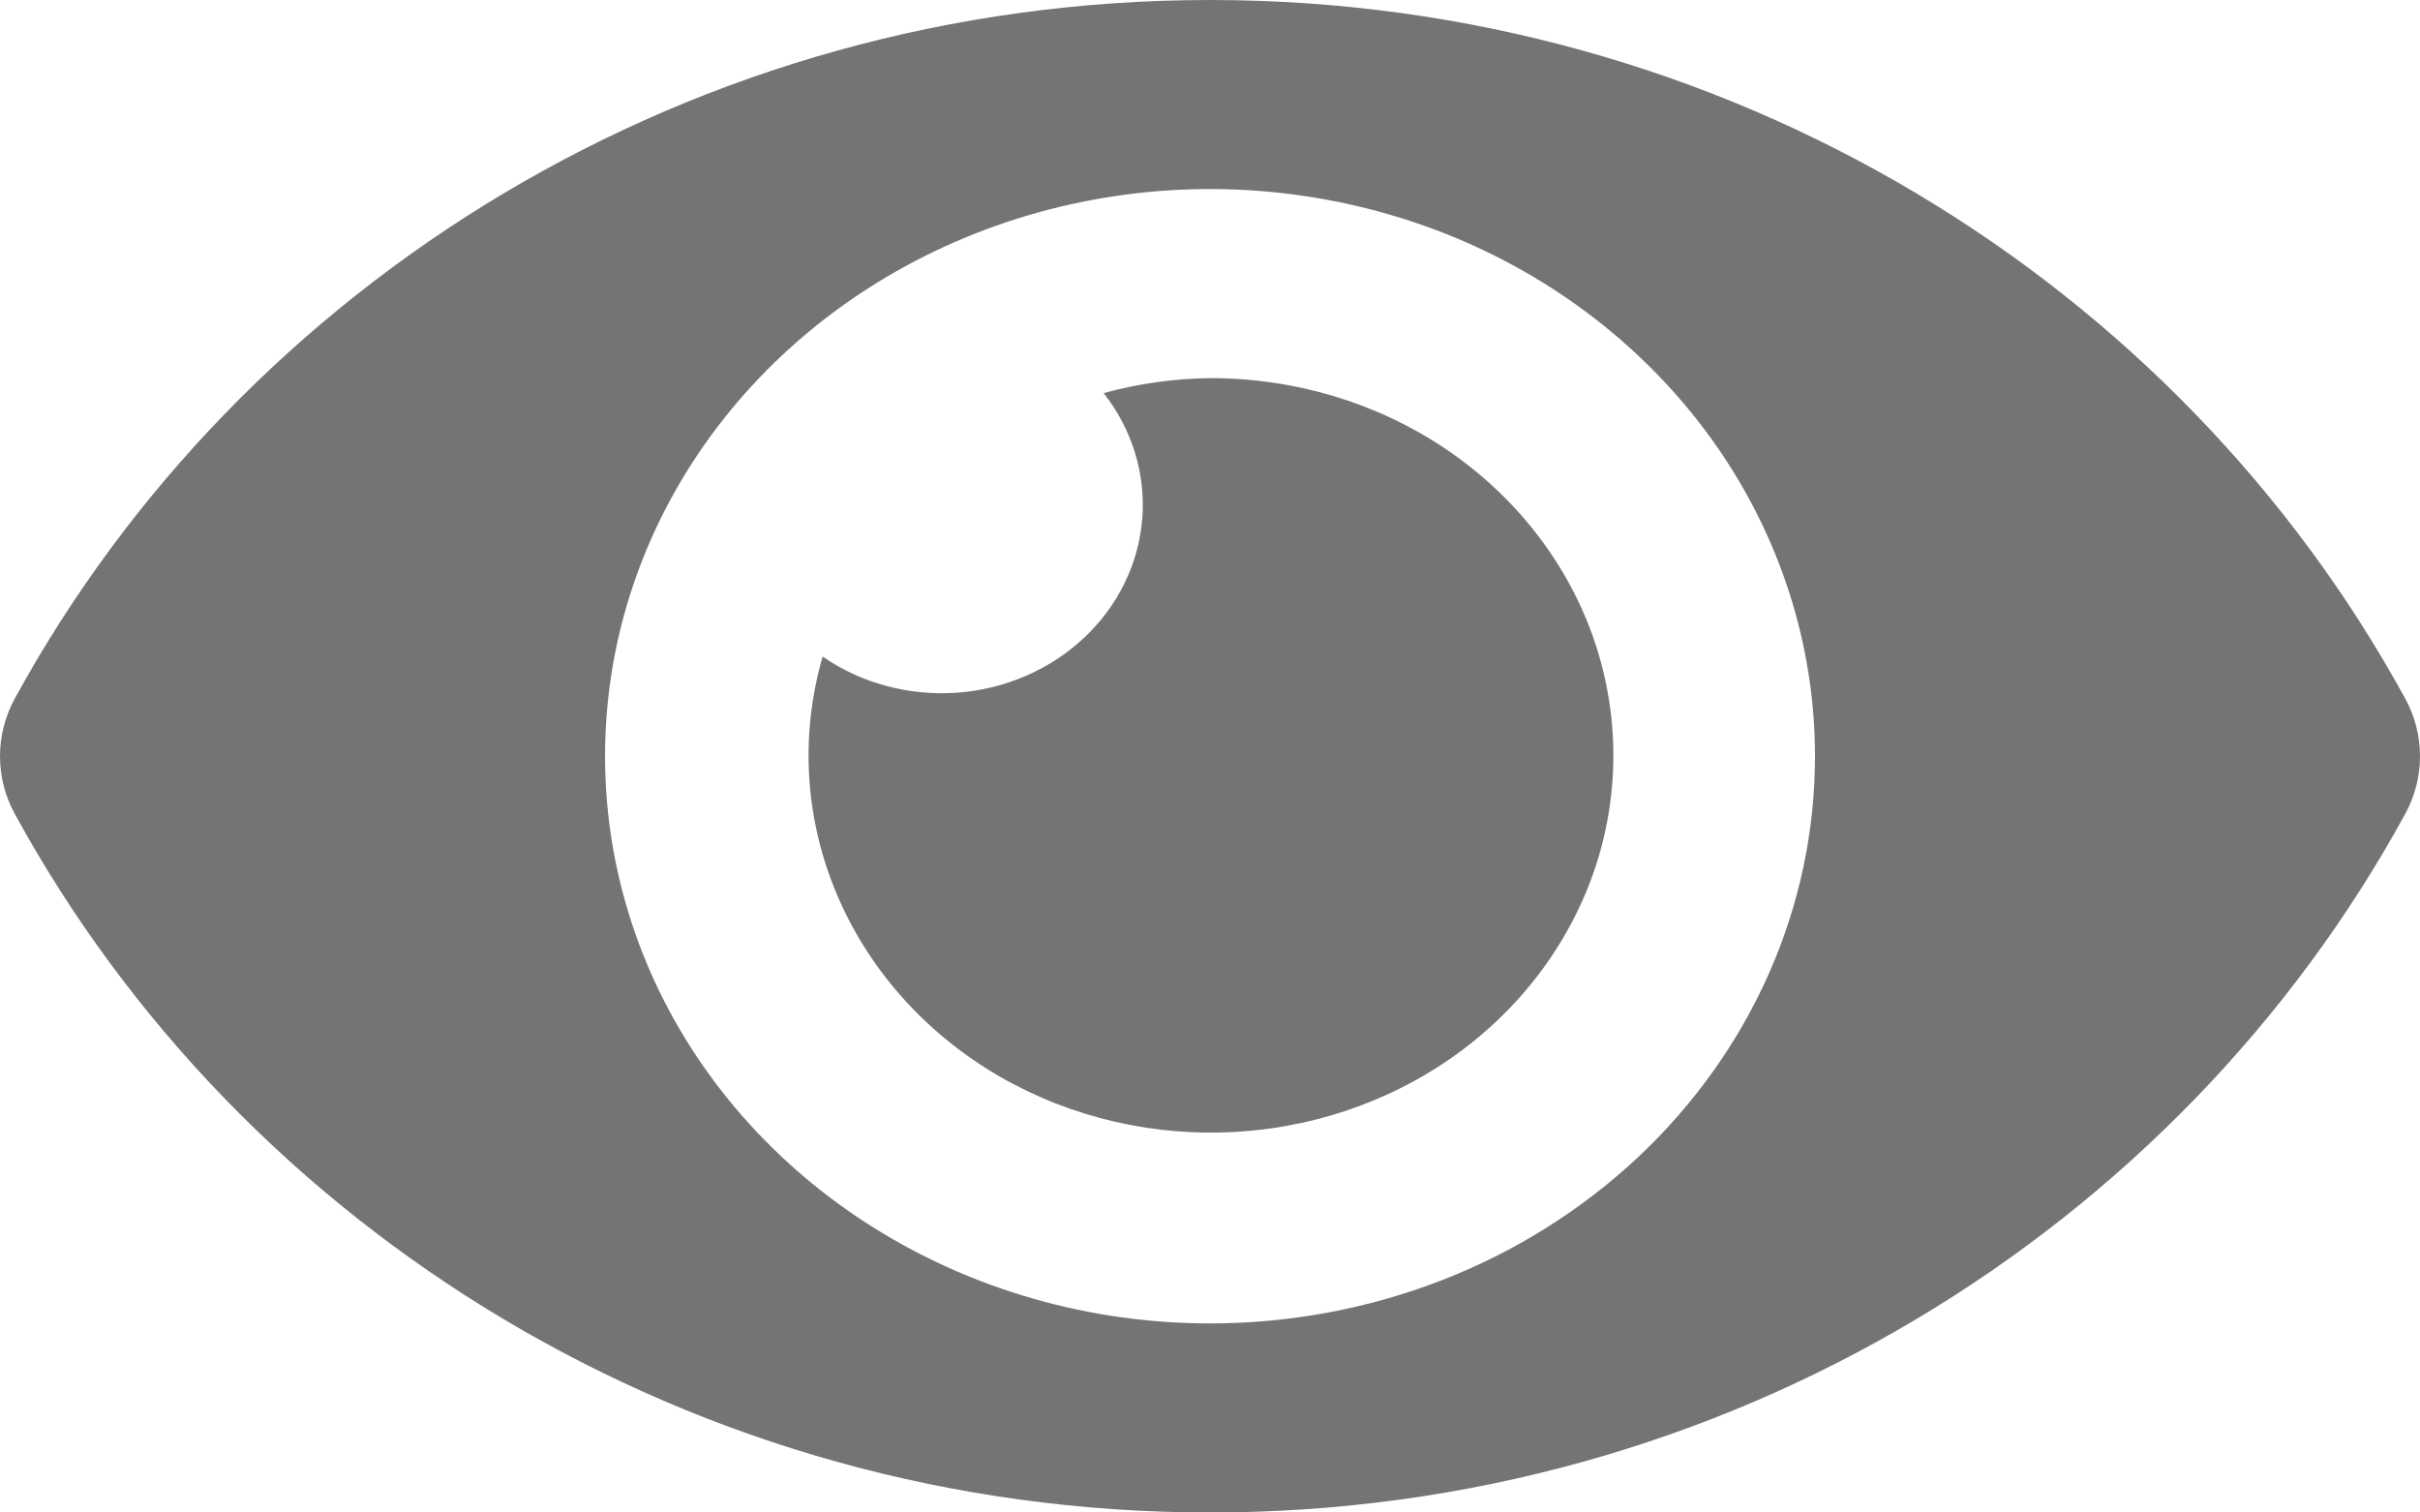 <svg width="16" height="10" viewBox="0 0 16 10" fill="none" xmlns="http://www.w3.org/2000/svg">
<path d="M15.903 4.62C14.397 1.864 11.415 0 8 0C4.585 0 1.602 1.866 0.097 4.62C0.033 4.738 0 4.868 0 5C0 5.132 0.033 5.262 0.097 5.38C1.603 8.136 4.585 10 8 10C11.415 10 14.398 8.134 15.903 5.38C15.967 5.262 16 5.132 16 5C16 4.868 15.967 4.738 15.903 4.62ZM8 8.75C7.209 8.75 6.436 8.53 5.778 8.118C5.12 7.706 4.607 7.12 4.304 6.435C4.002 5.75 3.923 4.996 4.077 4.268C4.231 3.541 4.612 2.873 5.172 2.348C5.731 1.824 6.444 1.467 7.22 1.322C7.996 1.177 8.8 1.252 9.531 1.535C10.262 1.819 10.886 2.3 11.326 2.917C11.765 3.533 12 4.258 12 5C12 5.493 11.897 5.98 11.696 6.435C11.495 6.89 11.2 7.304 10.829 7.652C10.457 8 10.017 8.277 9.531 8.465C9.046 8.653 8.525 8.75 8 8.75ZM8 2.5C7.762 2.503 7.526 2.536 7.297 2.599C7.485 2.839 7.576 3.134 7.552 3.431C7.528 3.728 7.391 4.008 7.166 4.218C6.941 4.429 6.644 4.557 6.327 4.58C6.01 4.602 5.695 4.518 5.439 4.341C5.293 4.844 5.319 5.378 5.514 5.867C5.709 6.356 6.062 6.775 6.524 7.066C6.986 7.356 7.534 7.504 8.09 7.487C8.647 7.471 9.183 7.291 9.625 6.974C10.067 6.656 10.391 6.217 10.553 5.718C10.714 5.218 10.704 4.684 10.525 4.19C10.345 3.696 10.005 3.268 9.552 2.964C9.099 2.661 8.557 2.499 8 2.5Z" fill="#747474"/>
</svg>
